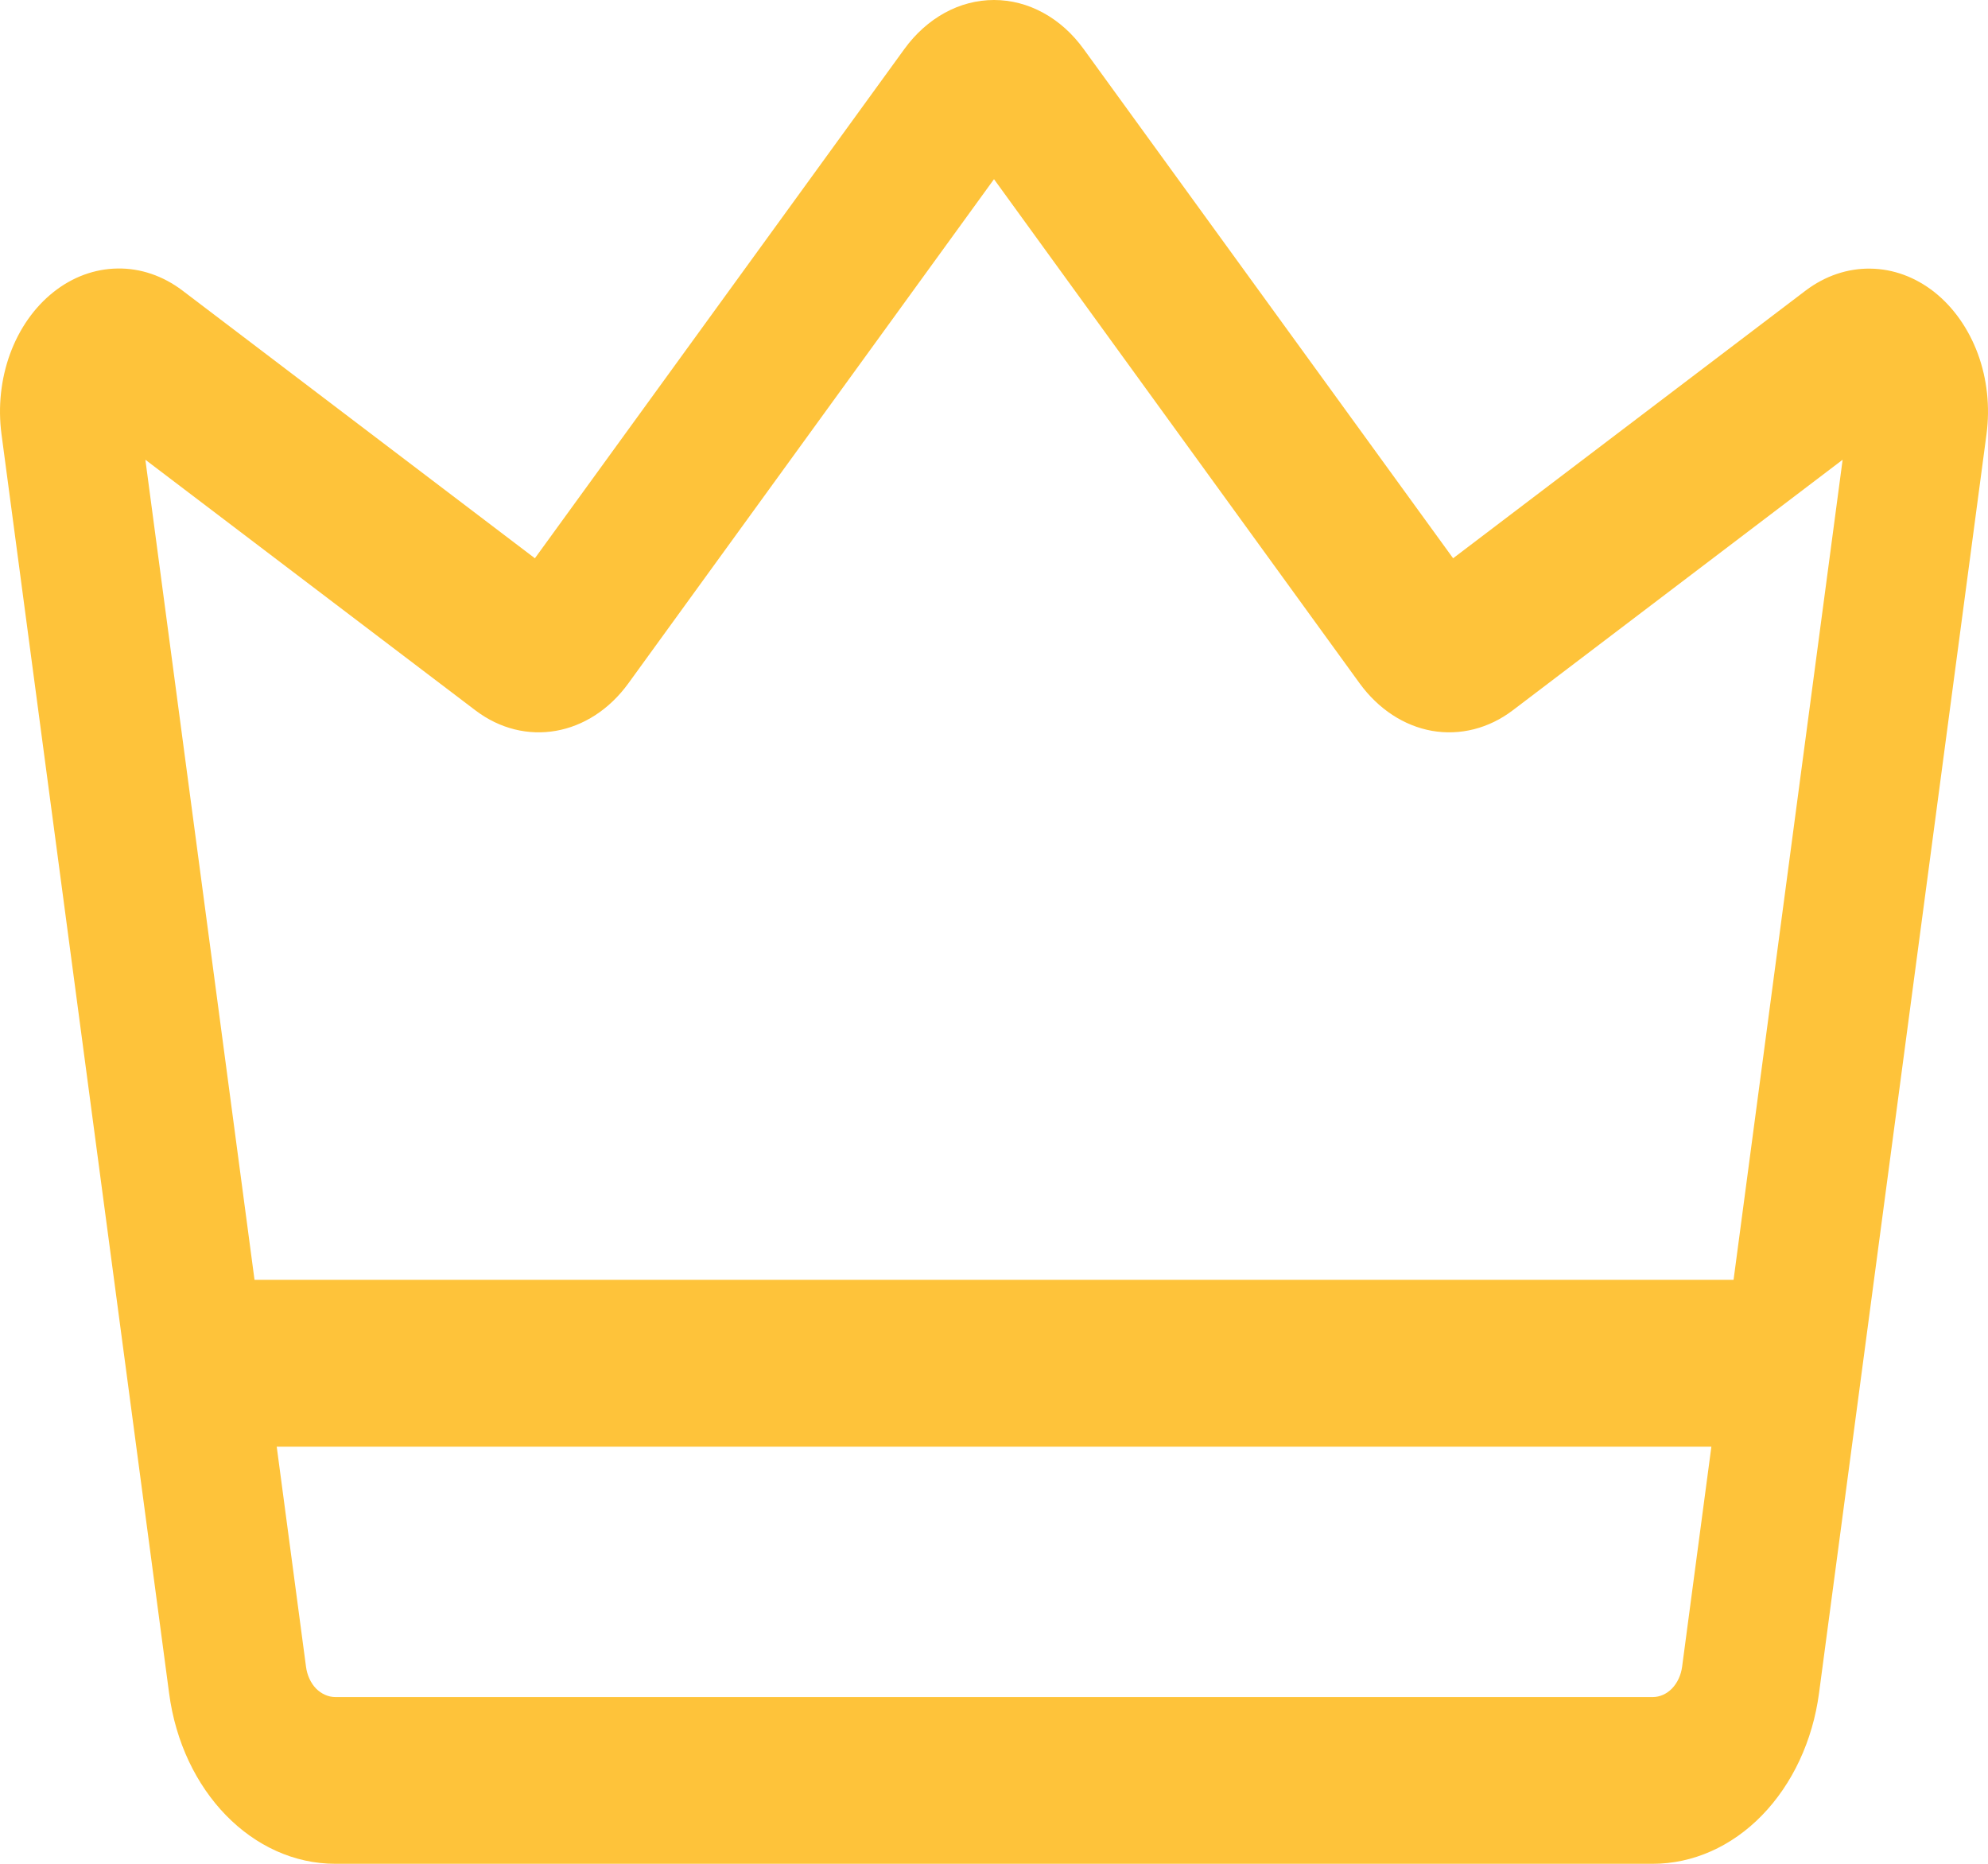 <svg width="16" height="15" viewBox="0 0 16 15" fill="none" xmlns="http://www.w3.org/2000/svg">
<path fill-rule="evenodd" clip-rule="evenodd" d="M4.305 4.493L7.279 0.394C7.369 0.27 7.48 0.171 7.604 0.103C7.728 0.035 7.863 0 8 0C8.137 0 8.272 0.035 8.396 0.103C8.521 0.171 8.631 0.27 8.721 0.394L11.695 4.493L14.533 2.338C14.688 2.221 14.869 2.159 15.053 2.162C15.237 2.164 15.416 2.23 15.57 2.352C15.723 2.474 15.844 2.646 15.919 2.849C15.993 3.051 16.017 3.275 15.988 3.494L14.64 13.627C14.589 14.01 14.426 14.358 14.181 14.61C13.936 14.862 13.624 15 13.302 15H2.699C2.033 15 1.465 14.418 1.361 13.627L0.012 3.494C-0.017 3.275 0.007 3.051 0.081 2.848C0.155 2.646 0.276 2.473 0.43 2.351C0.583 2.229 0.763 2.163 0.947 2.161C1.131 2.158 1.312 2.22 1.468 2.338L4.305 4.493ZM1.17 3.7L2.463 13.415C2.472 13.482 2.5 13.544 2.543 13.589C2.587 13.633 2.642 13.658 2.699 13.658H13.302C13.359 13.658 13.414 13.633 13.457 13.589C13.5 13.544 13.529 13.482 13.538 13.415L14.83 3.7L12.176 5.716C11.983 5.863 11.752 5.921 11.526 5.882C11.3 5.842 11.094 5.707 10.943 5.5L8 1.442L5.057 5.5C4.747 5.927 4.223 6.019 3.825 5.716L1.17 3.7Z" fill="#FEC33A"/>
<path fill-rule="evenodd" clip-rule="evenodd" d="M13.981 10.3C14.129 10.3 14.271 10.371 14.376 10.497C14.48 10.623 14.539 10.793 14.539 10.972C14.539 11.15 14.48 11.32 14.376 11.446C14.271 11.572 14.129 11.643 13.981 11.643H2.019C1.871 11.643 1.729 11.572 1.624 11.446C1.52 11.32 1.461 11.15 1.461 10.972C1.461 10.793 1.52 10.623 1.624 10.497C1.729 10.371 1.871 10.3 2.019 10.3H13.981Z" fill="#FEC33A"/>
</svg>
